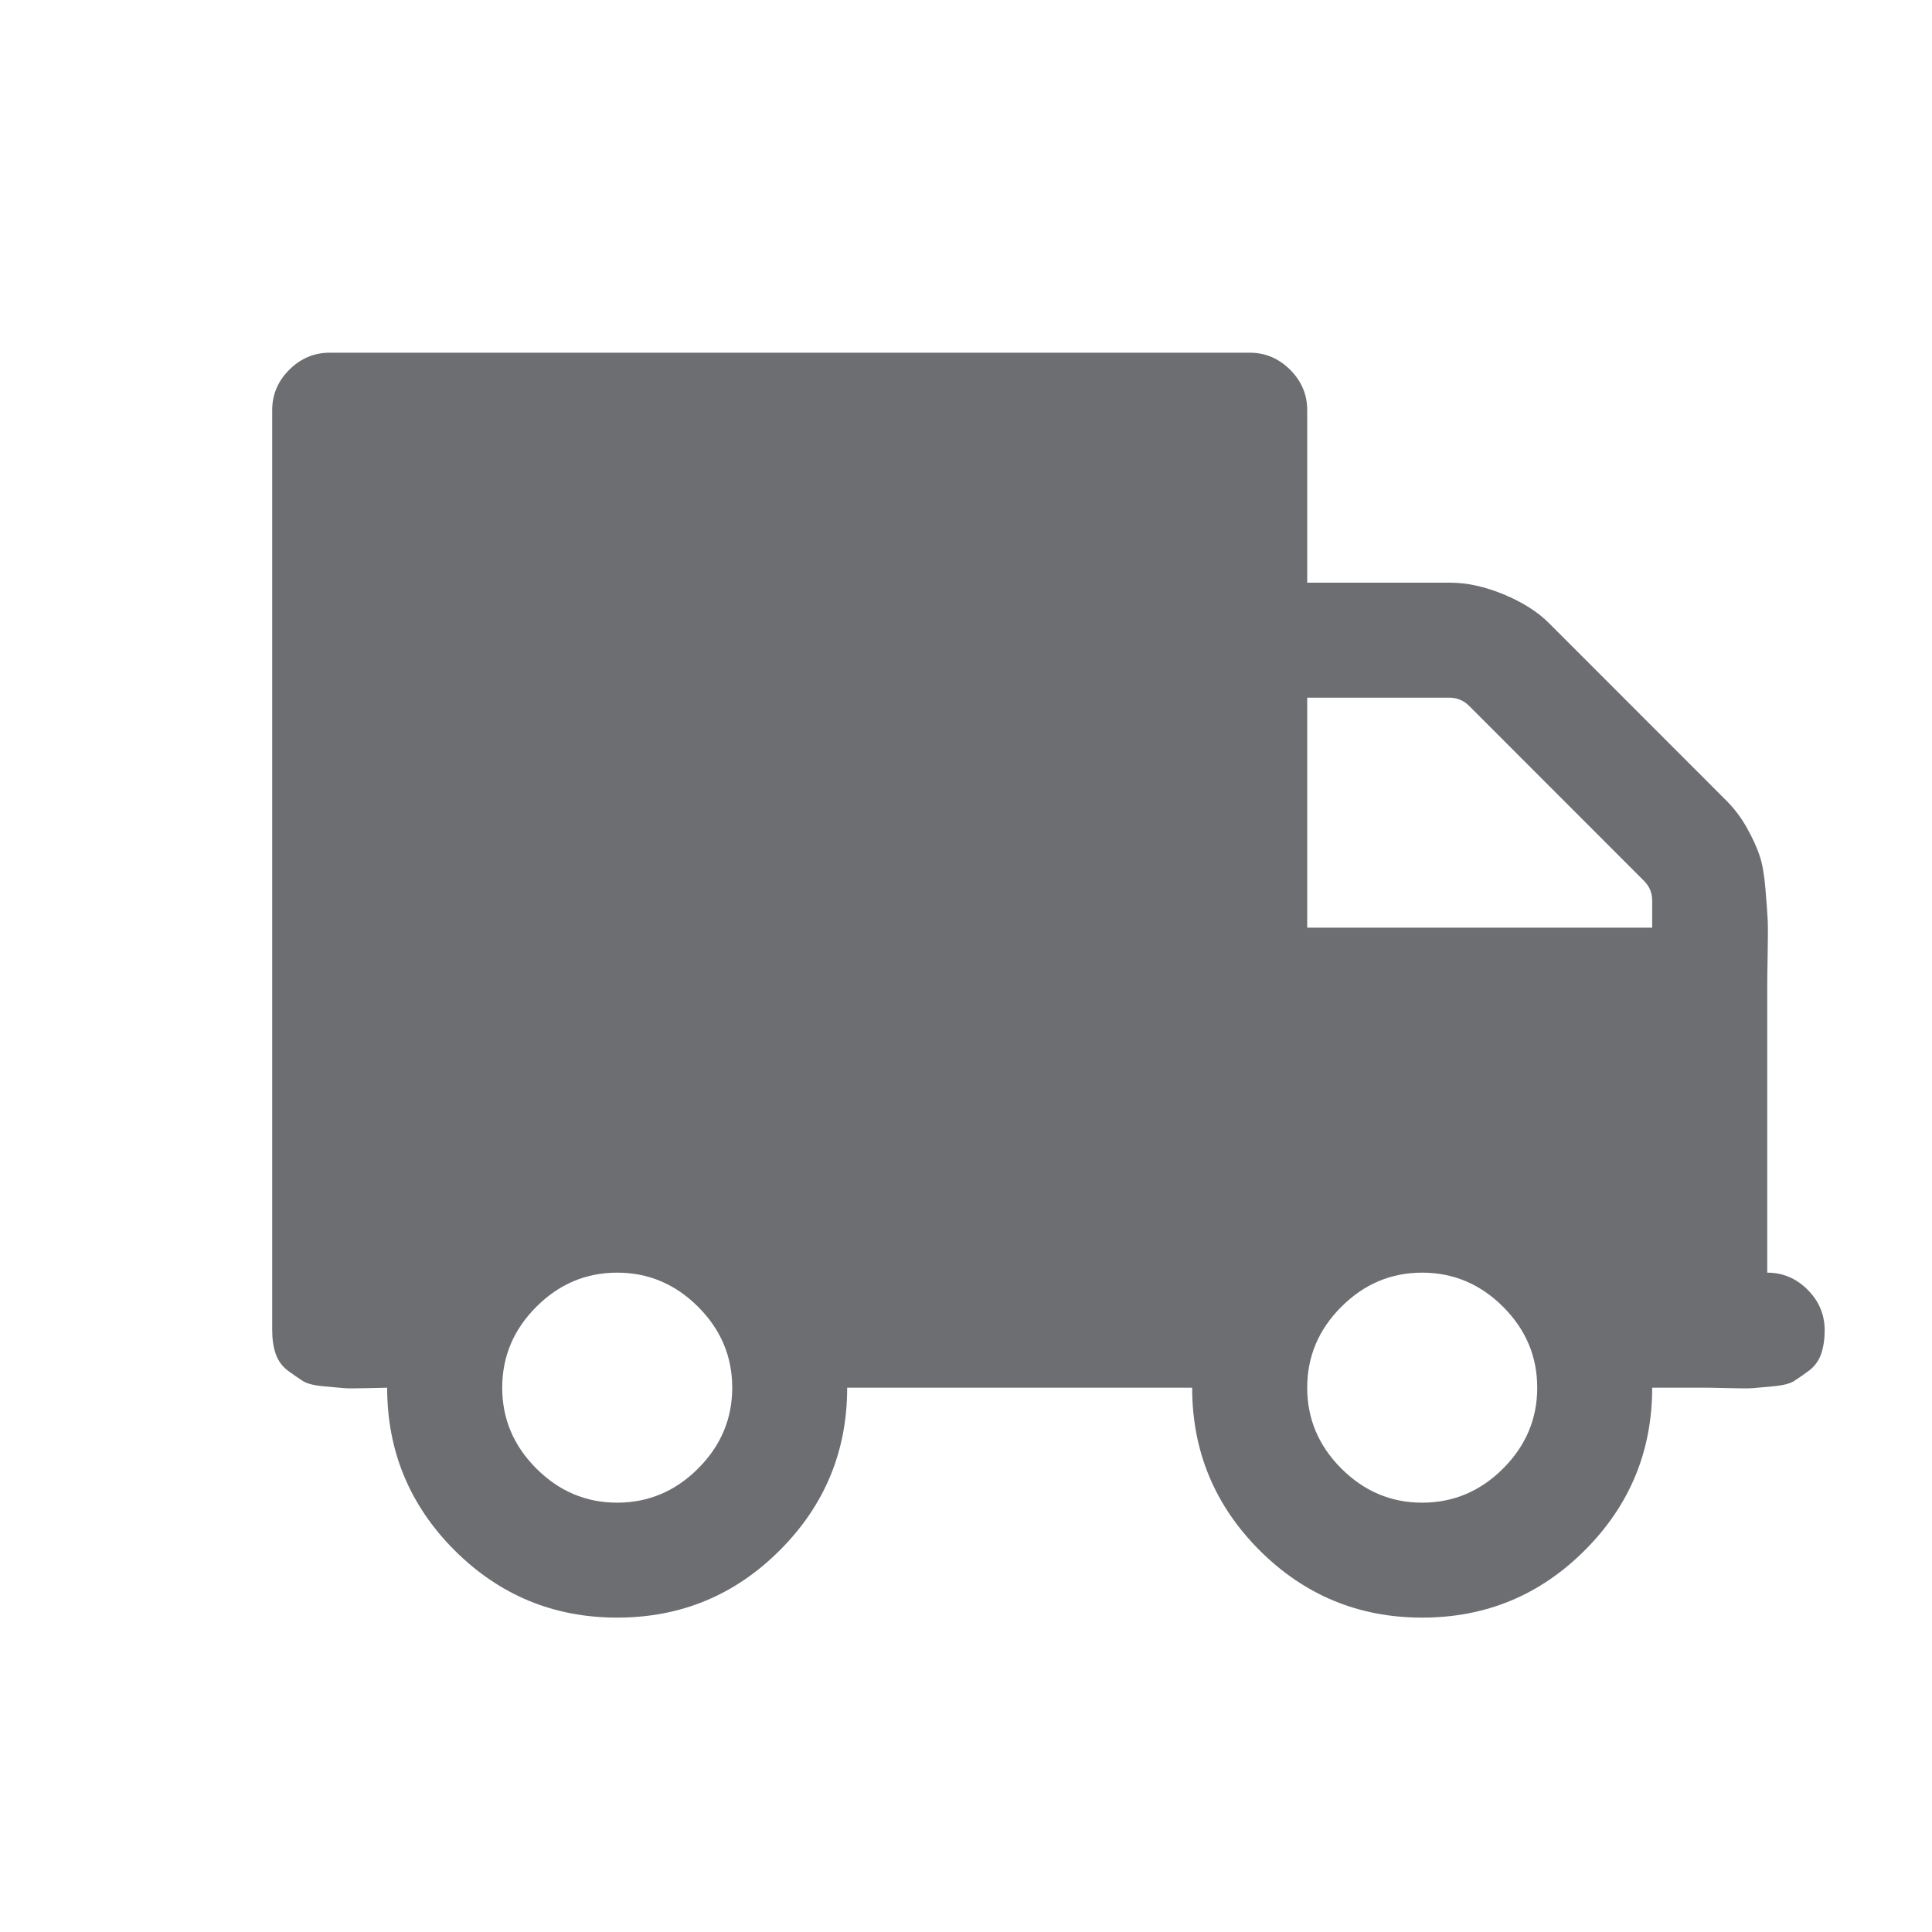 <?xml version="1.0" encoding="UTF-8" standalone="no"?>
<svg width="18px" height="18px" viewBox="0 0 18 18" version="1.1" xmlns="http://www.w3.org/2000/svg" xmlns:xlink="http://www.w3.org/1999/xlink">
    <!-- Generator: Sketch 39.1 (31720) - http://www.bohemiancoding.com/sketch -->
    <title>Artboard 2</title>
    <desc>Created with Sketch.</desc>
    <defs></defs>
    <g id="077.12-Alpha-2---Quick-Setup" stroke="none" stroke-width="1" fill="none" fill-rule="evenodd">
        <g id="Artboard-2">
            <g id="ic_lorry">
                <rect id="Rectangle-615" x="0" y="0" width="18" height="18"></rect>
                <path d="M7.357,12.929 C7.357,12.638 7.251,12.387 7.039,12.175 C6.827,11.963 6.576,11.857 6.286,11.857 C5.996,11.857 5.744,11.963 5.532,12.175 C5.32,12.387 5.214,12.638 5.214,12.929 C5.214,13.219 5.32,13.47 5.532,13.682 C5.744,13.894 5.996,14 6.286,14 C6.576,14 6.827,13.894 7.039,13.682 C7.251,13.47 7.357,13.219 7.357,12.929 L7.357,12.929 Z M4.143,8.643 L7.357,8.643 L7.357,6.5 L6.035,6.5 C5.962,6.5 5.901,6.525 5.85,6.575 L4.218,8.208 C4.168,8.258 4.143,8.319 4.143,8.392 L4.143,8.643 Z M14.857,12.929 C14.857,12.638 14.751,12.387 14.539,12.175 C14.327,11.963 14.076,11.857 13.786,11.857 C13.496,11.857 13.244,11.963 13.032,12.175 C12.82,12.387 12.714,12.638 12.714,12.929 C12.714,13.219 12.82,13.47 13.032,13.682 C13.244,13.894 13.496,14 13.786,14 C14.076,14 14.327,13.894 14.539,13.682 C14.751,13.47 14.857,13.219 14.857,12.929 L14.857,12.929 Z M17,3.821 L17,12.393 C17,12.477 16.989,12.551 16.967,12.615 C16.944,12.679 16.907,12.73 16.854,12.77 C16.801,12.809 16.754,12.841 16.715,12.866 C16.676,12.891 16.611,12.908 16.519,12.916 C16.427,12.924 16.364,12.93 16.33,12.933 C16.297,12.936 16.226,12.936 16.117,12.933 C16.008,12.93 15.945,12.929 15.929,12.929 C15.929,13.52 15.719,14.025 15.301,14.444 C14.882,14.862 14.377,15.071 13.786,15.071 C13.194,15.071 12.689,14.862 12.271,14.444 C11.852,14.025 11.643,13.52 11.643,12.929 L8.429,12.929 C8.429,13.52 8.219,14.025 7.801,14.444 C7.382,14.862 6.877,15.071 6.286,15.071 C5.694,15.071 5.189,14.862 4.771,14.444 C4.352,14.025 4.143,13.52 4.143,12.929 L3.607,12.929 C3.59,12.929 3.528,12.93 3.419,12.933 C3.31,12.936 3.239,12.936 3.205,12.933 C3.172,12.93 3.109,12.924 3.017,12.916 C2.925,12.908 2.859,12.891 2.82,12.866 C2.781,12.841 2.735,12.809 2.682,12.77 C2.629,12.73 2.592,12.679 2.569,12.615 C2.547,12.551 2.536,12.477 2.536,12.393 C2.536,12.248 2.589,12.122 2.695,12.016 C2.801,11.91 2.926,11.857 3.071,11.857 L3.071,9.179 C3.071,9.134 3.07,9.036 3.067,8.886 C3.064,8.735 3.064,8.629 3.067,8.568 C3.07,8.506 3.077,8.41 3.088,8.279 C3.099,8.148 3.117,8.044 3.143,7.969 C3.168,7.894 3.207,7.809 3.26,7.714 C3.313,7.619 3.376,7.535 3.448,7.463 L5.105,5.805 C5.211,5.699 5.352,5.61 5.528,5.537 C5.704,5.465 5.867,5.429 6.018,5.429 L7.357,5.429 L7.357,3.821 C7.357,3.676 7.41,3.551 7.516,3.445 C7.622,3.339 7.748,3.286 7.893,3.286 L16.464,3.286 C16.609,3.286 16.735,3.339 16.841,3.445 C16.947,3.551 17,3.676 17,3.821 L17,3.821 Z" id="Shape" fill="#6D6E71" transform="translate(9.768, 9.179) scale(-1, 1) translate(-9.768, -9.179) "></path>
            </g>
        </g>
    </g>
</svg>